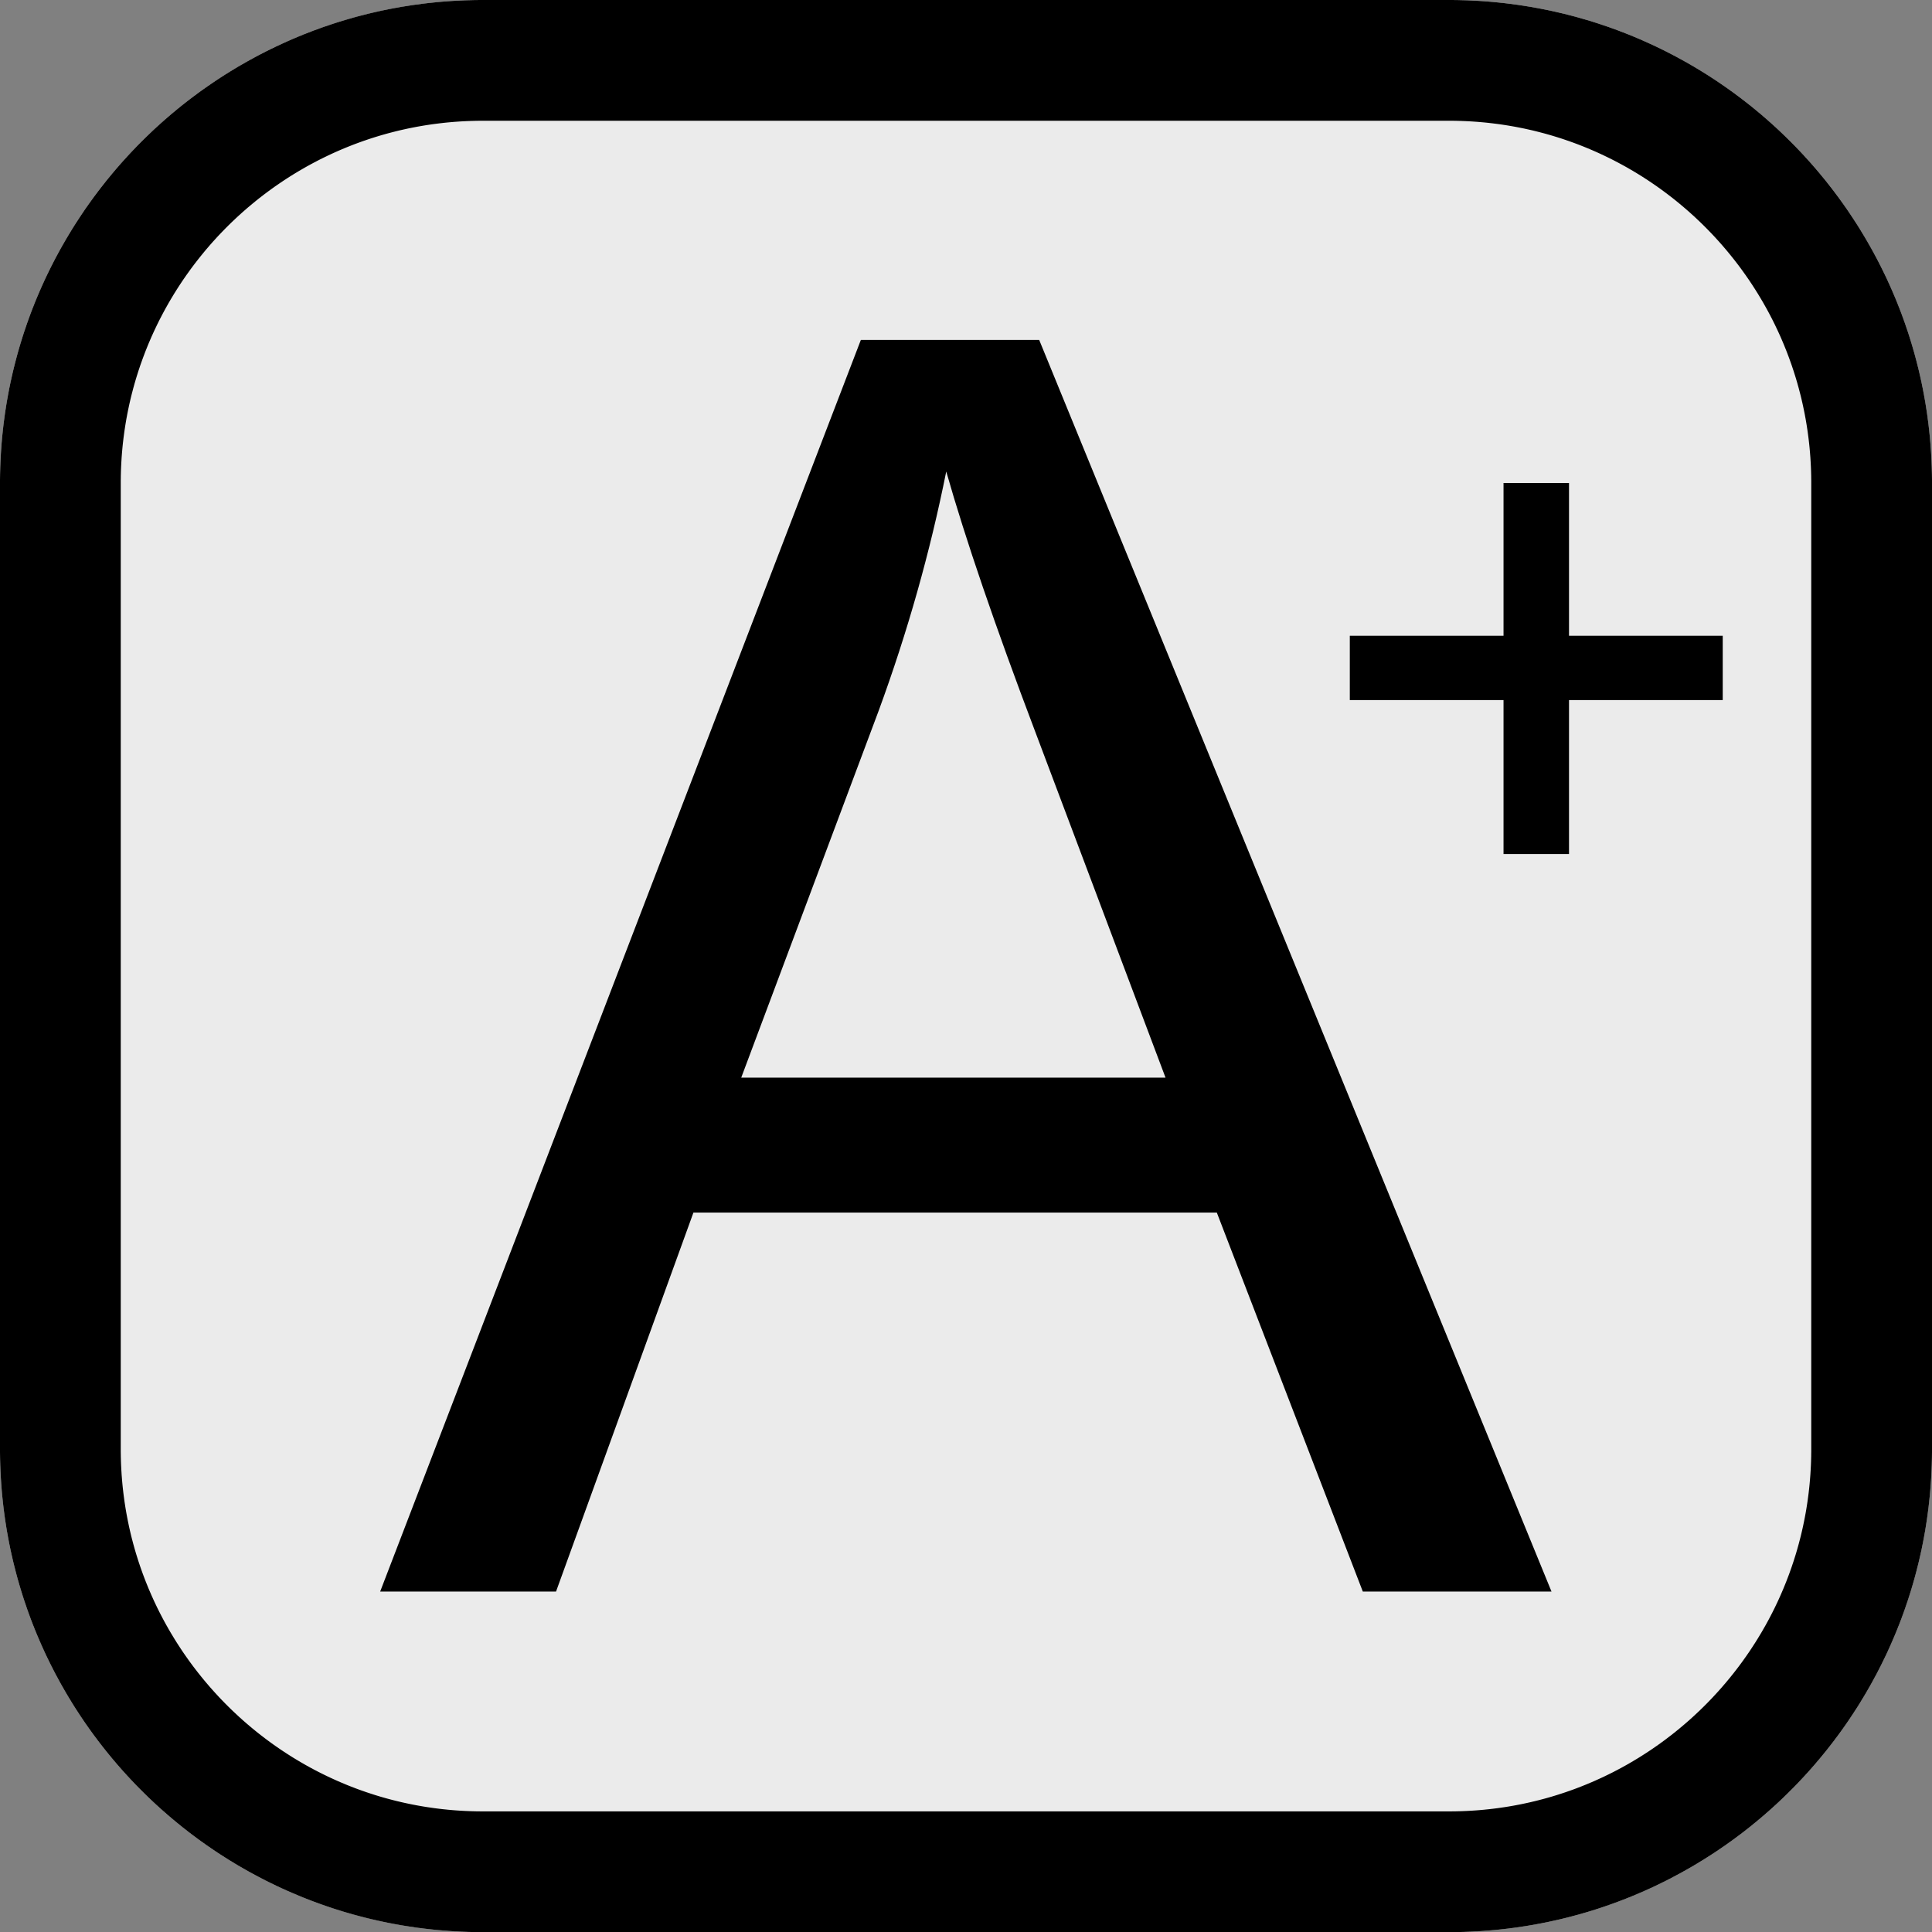 <?xml version="1.0" encoding="UTF-8" standalone="no"?>
<!DOCTYPE svg PUBLIC "-//W3C//DTD SVG 1.1//EN" "http://www.w3.org/Graphics/SVG/1.1/DTD/svg11.dtd">
<svg width="100%" height="100%" viewBox="0 0 96 96" version="1.1" xmlns="http://www.w3.org/2000/svg" xmlns:xlink="http://www.w3.org/1999/xlink" xml:space="preserve" xmlns:serif="http://www.serif.com/" style="fill-rule:evenodd;clip-rule:evenodd;stroke-linejoin:round;stroke-miterlimit:1.414;">
    <rect x="0" y="0" width="96" height="96" fill="#808080" stroke="none"/>
    <g transform="matrix(1,0,0,1.008,0,0)">
        <path d="M96,23.811C96,10.669 85.246,0 72,0L24,0C10.754,0 0,10.669 0,23.811L0,71.434C0,84.575 10.754,95.245 24,95.245L72,95.245C85.246,95.245 96,84.575 96,71.434L96,23.811Z" style="fill:rgb(235,235,235);"/>
        <path d="M72.155,0L72.31,0.002L72.465,0.004L72.619,0.008L72.773,0.012L72.927,0.017L73.081,0.024L73.234,0.031L73.387,0.039L73.54,0.048L73.693,0.058L73.845,0.069L73.998,0.081L74.149,0.094L74.301,0.108L74.452,0.123L74.603,0.139L74.754,0.155L74.905,0.173L75.055,0.191L75.205,0.211L75.355,0.231L75.504,0.252L75.653,0.275L75.802,0.298L75.95,0.322L76.098,0.346L76.246,0.372L76.394,0.399L76.541,0.426L76.688,0.455L76.834,0.484L76.981,0.514L77.126,0.545L77.272,0.577L77.417,0.61L77.562,0.644L77.707,0.678L77.851,0.714L77.995,0.75L78.139,0.787L78.282,0.825L78.425,0.864L78.567,0.904L78.709,0.945L78.851,0.986L78.993,1.028L79.134,1.071L79.274,1.115L79.415,1.16L79.555,1.206L79.694,1.252L79.833,1.299L79.972,1.347L80.11,1.396L80.248,1.446L80.386,1.496L80.523,1.548L80.66,1.6L80.797,1.653L80.933,1.706L81.068,1.761L81.203,1.816L81.338,1.872L81.473,1.929L81.606,1.987L81.74,2.046L81.873,2.105L82.006,2.165L82.138,2.226L82.27,2.287L82.401,2.35L82.532,2.413L82.663,2.477L82.793,2.541L82.922,2.607L83.051,2.673L83.18,2.74L83.308,2.807L83.436,2.876L83.563,2.945L83.69,3.015L83.816,3.085L83.942,3.157L84.068,3.229L84.193,3.301L84.317,3.375L84.441,3.449L84.564,3.524L84.687,3.6L84.81,3.676L84.932,3.753L85.053,3.831L85.174,3.91L85.295,3.989L85.415,4.069L85.534,4.15L85.653,4.231L85.772,4.313L85.889,4.395L86.007,4.479L86.124,4.563L86.24,4.648L86.356,4.733L86.471,4.819L86.586,4.906L86.7,4.993L86.814,5.081L86.927,5.17L87.039,5.259L87.151,5.349L87.263,5.44L87.373,5.532L87.484,5.623L87.593,5.716L87.703,5.809L87.811,5.903L87.919,5.998L88.027,6.093L88.134,6.189L88.24,6.285L88.346,6.382L88.451,6.48L88.555,6.578L88.659,6.677L88.762,6.777L88.865,6.877L88.967,6.977L89.069,7.079L89.17,7.181L89.27,7.283L89.37,7.386L89.469,7.49L89.567,7.594L89.665,7.699L89.762,7.805L89.859,7.911L89.955,8.017L90.05,8.124L90.145,8.232L90.239,8.34L90.332,8.449L90.425,8.559L90.517,8.669L90.608,8.779L90.699,8.89L90.789,9.002L90.878,9.114L90.967,9.227L91.055,9.34L91.143,9.454L91.229,9.568L91.316,9.683L91.401,9.799L91.486,9.915L91.57,10.031L91.653,10.148L91.736,10.265L91.818,10.383L91.899,10.502L91.979,10.621L92.059,10.741L92.138,10.861L92.217,10.981L92.295,11.102L92.372,11.224L92.448,11.346L92.523,11.468L92.598,11.591L92.672,11.715L92.746,11.839L92.818,11.963L92.89,12.088L92.961,12.213L93.032,12.339L93.102,12.465L93.17,12.592L93.239,12.719L93.306,12.847L93.373,12.975L93.439,13.104L93.504,13.233L93.568,13.362L93.632,13.492L93.695,13.622L93.757,13.753L93.818,13.884L93.879,14.016L93.938,14.148L93.997,14.28L94.055,14.413L94.113,14.547L94.169,14.68L94.225,14.814L94.28,14.949L94.334,15.084L94.388,15.219L94.44,15.355L94.492,15.491L94.543,15.628L94.593,15.765L94.642,15.902L94.69,16.04L94.738,16.178L94.785,16.316L94.831,16.455L94.876,16.594L94.92,16.734L94.964,16.874L95.006,17.014L95.048,17.155L95.089,17.296L95.129,17.437L95.168,17.579L95.206,17.721L95.244,17.863L95.28,18.006L95.316,18.149L95.351,18.293L95.385,18.436L95.418,18.581L95.45,18.725L95.482,18.87L95.512,19.015L95.542,19.16L95.57,19.306L95.598,19.452L95.625,19.599L95.651,19.745L95.676,19.892L95.7,20.039L95.723,20.187L95.746,20.335L95.767,20.483L95.787,20.632L95.807,20.78L95.826,20.929L95.843,21.079L95.86,21.228L95.876,21.378L95.891,21.528L95.905,21.679L95.918,21.829L95.93,21.98L95.941,22.131L95.951,22.283L95.96,22.435L95.969,22.587L95.976,22.739L95.982,22.891L95.988,23.044L95.992,23.197L95.996,23.35L95.998,23.504L96,23.657L96,23.811L96,71.434L96,71.587L95.998,71.741L95.996,71.895L95.992,72.048L95.988,72.201L95.982,72.353L95.976,72.506L95.969,72.658L95.96,72.81L95.951,72.962L95.941,73.113L95.93,73.264L95.918,73.415L95.905,73.566L95.891,73.717L95.876,73.867L95.86,74.017L95.843,74.166L95.826,74.315L95.807,74.464L95.787,74.613L95.767,74.762L95.746,74.91L95.723,75.058L95.7,75.205L95.676,75.353L95.651,75.5L95.625,75.646L95.598,75.793L95.57,75.939L95.542,76.084L95.512,76.23L95.482,76.375L95.45,76.52L95.418,76.664L95.385,76.808L95.351,76.952L95.316,77.096L95.28,77.239L95.244,77.381L95.206,77.524L95.168,77.666L95.129,77.808L95.089,77.949L95.048,78.09L95.006,78.231L94.964,78.371L94.92,78.511L94.876,78.651L94.831,78.79L94.785,78.929L94.738,79.067L94.69,79.205L94.642,79.343L94.593,79.48L94.543,79.617L94.492,79.754L94.44,79.89L94.388,80.026L94.334,80.161L94.28,80.296L94.225,80.43L94.169,80.565L94.113,80.698L94.055,80.832L93.997,80.964L93.938,81.097L93.879,81.229L93.818,81.361L93.757,81.492L93.695,81.623L93.632,81.753L93.568,81.883L93.504,82.012L93.439,82.141L93.373,82.27L93.306,82.398L93.239,82.526L93.17,82.653L93.102,82.779L93.032,82.906L92.961,83.032L92.89,83.157L92.818,83.282L92.746,83.406L92.672,83.53L92.598,83.654L92.523,83.777L92.448,83.899L92.372,84.021L92.295,84.143L92.217,84.264L92.138,84.384L92.059,84.504L91.979,84.624L91.899,84.743L91.818,84.861L91.736,84.979L91.653,85.097L91.57,85.214L91.486,85.33L91.401,85.446L91.316,85.562L91.229,85.676L91.143,85.791L91.055,85.905L90.967,86.018L90.878,86.131L90.789,86.243L90.699,86.354L90.608,86.465L90.517,86.576L90.425,86.686L90.332,86.795L90.239,86.904L90.145,87.013L90.05,87.12L89.955,87.228L89.859,87.334L89.762,87.44L89.665,87.546L89.567,87.65L89.469,87.755L89.37,87.858L89.27,87.962L89.17,88.064L89.069,88.166L88.967,88.267L88.865,88.368L88.762,88.468L88.659,88.568L88.555,88.667L88.451,88.765L88.346,88.862L88.24,88.96L88.134,89.056L88.027,89.152L87.919,89.247L87.811,89.341L87.703,89.435L87.593,89.529L87.484,89.621L87.373,89.713L87.263,89.805L87.151,89.895L87.039,89.985L86.927,90.075L86.814,90.163L86.7,90.252L86.586,90.339L86.471,90.426L86.356,90.512L86.24,90.597L86.124,90.682L86.007,90.766L85.889,90.849L85.772,90.932L85.653,91.014L85.534,91.095L85.415,91.176L85.295,91.256L85.174,91.335L85.053,91.414L84.932,91.491L84.81,91.568L84.687,91.645L84.564,91.721L84.441,91.795L84.317,91.87L84.193,91.943L84.068,92.016L83.942,92.088L83.816,92.159L83.69,92.23L83.563,92.3L83.436,92.369L83.308,92.437L83.18,92.505L83.051,92.572L82.922,92.638L82.793,92.704L82.663,92.768L82.532,92.832L82.401,92.895L82.27,92.958L82.138,93.019L82.006,93.08L81.873,93.14L81.74,93.199L81.606,93.258L81.473,93.315L81.338,93.372L81.203,93.428L81.068,93.484L80.933,93.538L80.797,93.592L80.66,93.645L80.523,93.697L80.386,93.748L80.248,93.799L80.11,93.849L79.972,93.897L79.833,93.946L79.694,93.993L79.555,94.039L79.415,94.085L79.274,94.13L79.134,94.174L78.993,94.217L78.851,94.259L78.709,94.3L78.567,94.341L78.425,94.381L78.282,94.419L78.139,94.457L77.995,94.495L77.851,94.531L77.707,94.566L77.562,94.601L77.417,94.635L77.272,94.667L77.126,94.699L76.981,94.73L76.834,94.761L76.688,94.79L76.541,94.818L76.394,94.846L76.246,94.873L76.098,94.898L75.95,94.923L75.802,94.947L75.653,94.97L75.504,94.992L75.355,95.014L75.205,95.034L75.055,95.053L74.905,95.072L74.754,95.089L74.603,95.106L74.452,95.122L74.301,95.137L74.149,95.15L73.998,95.163L73.845,95.175L73.693,95.186L73.54,95.196L73.387,95.206L73.234,95.214L73.081,95.221L72.927,95.227L72.773,95.233L72.619,95.237L72.465,95.24L72.31,95.243L72.155,95.244L72,95.245L24,95.245L23.845,95.244L23.69,95.243L23.535,95.24L23.381,95.237L23.227,95.233L23.073,95.227L22.919,95.221L22.766,95.214L22.613,95.206L22.46,95.196L22.307,95.186L22.155,95.175L22.002,95.163L21.851,95.15L21.699,95.137L21.548,95.122L21.397,95.106L21.246,95.089L21.095,95.072L20.945,95.053L20.795,95.034L20.645,95.014L20.496,94.992L20.347,94.97L20.198,94.947L20.05,94.923L19.902,94.898L19.754,94.873L19.606,94.846L19.459,94.818L19.312,94.79L19.166,94.761L19.019,94.73L18.874,94.699L18.728,94.667L18.583,94.635L18.438,94.601L18.293,94.566L18.149,94.531L18.005,94.495L17.861,94.457L17.718,94.419L17.575,94.381L17.433,94.341L17.291,94.3L17.149,94.259L17.007,94.217L16.866,94.174L16.726,94.13L16.585,94.085L16.445,94.039L16.306,93.993L16.167,93.946L16.028,93.897L15.89,93.849L15.752,93.799L15.614,93.748L15.477,93.697L15.34,93.645L15.203,93.592L15.067,93.538L14.932,93.484L14.797,93.428L14.662,93.372L14.527,93.315L14.394,93.258L14.26,93.199L14.127,93.14L13.994,93.08L13.862,93.019L13.73,92.958L13.599,92.895L13.468,92.832L13.337,92.768L13.207,92.704L13.078,92.638L12.949,92.572L12.82,92.505L12.692,92.437L12.564,92.369L12.437,92.3L12.31,92.23L12.184,92.159L12.058,92.088L11.932,92.016L11.807,91.943L11.683,91.87L11.559,91.795L11.436,91.721L11.313,91.645L11.19,91.568L11.068,91.491L10.947,91.414L10.826,91.335L10.705,91.256L10.585,91.176L10.466,91.095L10.347,91.014L10.228,90.932L10.111,90.849L9.993,90.766L9.876,90.682L9.76,90.597L9.644,90.512L9.529,90.426L9.414,90.339L9.3,90.252L9.186,90.163L9.073,90.075L8.961,89.985L8.849,89.895L8.737,89.805L8.627,89.713L8.516,89.621L8.407,89.529L8.297,89.435L8.189,89.341L8.081,89.247L7.973,89.152L7.866,89.056L7.76,88.96L7.654,88.862L7.549,88.765L7.445,88.667L7.341,88.568L7.238,88.468L7.135,88.368L7.033,88.267L6.931,88.166L6.83,88.064L6.73,87.962L6.63,87.858L6.531,87.755L6.433,87.65L6.335,87.546L6.238,87.44L6.141,87.334L6.045,87.228L5.95,87.12L5.855,87.013L5.761,86.904L5.668,86.795L5.575,86.686L5.483,86.576L5.392,86.465L5.301,86.354L5.211,86.243L5.122,86.131L5.033,86.018L4.945,85.905L4.857,85.791L4.771,85.676L4.684,85.562L4.599,85.446L4.514,85.33L4.43,85.214L4.347,85.097L4.264,84.979L4.182,84.861L4.101,84.743L4.021,84.624L3.941,84.504L3.862,84.384L3.783,84.264L3.705,84.143L3.628,84.021L3.552,83.899L3.477,83.777L3.402,83.654L3.328,83.53L3.254,83.406L3.182,83.282L3.11,83.157L3.039,83.032L2.968,82.906L2.898,82.779L2.83,82.653L2.761,82.526L2.694,82.398L2.627,82.27L2.561,82.141L2.496,82.012L2.432,81.883L2.368,81.753L2.305,81.623L2.243,81.492L2.182,81.361L2.121,81.229L2.062,81.097L2.003,80.964L1.945,80.832L1.887,80.698L1.831,80.565L1.775,80.43L1.72,80.296L1.666,80.161L1.612,80.026L1.56,79.89L1.508,79.754L1.457,79.617L1.407,79.48L1.358,79.343L1.31,79.205L1.262,79.067L1.215,78.929L1.169,78.79L1.124,78.651L1.08,78.511L1.036,78.371L0.994,78.231L0.952,78.09L0.911,77.949L0.871,77.808L0.832,77.666L0.794,77.524L0.756,77.381L0.72,77.239L0.684,77.096L0.649,76.952L0.615,76.808L0.582,76.664L0.55,76.52L0.518,76.375L0.488,76.23L0.458,76.084L0.43,75.939L0.402,75.793L0.375,75.646L0.349,75.5L0.324,75.353L0.3,75.205L0.277,75.058L0.254,74.91L0.233,74.762L0.213,74.613L0.193,74.464L0.174,74.315L0.157,74.166L0.14,74.017L0.124,73.867L0.109,73.717L0.095,73.566L0.082,73.415L0.07,73.264L0.059,73.113L0.049,72.962L0.04,72.81L0.031,72.658L0.024,72.506L0.018,72.353L0.012,72.201L0.008,72.048L0.004,71.895L0.002,71.741L0,71.587L0,71.434L0,23.811L0,23.657L0.002,23.504L0.004,23.35L0.008,23.197L0.012,23.044L0.018,22.891L0.024,22.739L0.031,22.587L0.04,22.435L0.049,22.283L0.059,22.131L0.07,21.98L0.082,21.829L0.095,21.679L0.109,21.528L0.124,21.378L0.14,21.228L0.157,21.079L0.174,20.929L0.193,20.78L0.213,20.632L0.233,20.483L0.254,20.335L0.277,20.187L0.3,20.039L0.324,19.892L0.349,19.745L0.375,19.599L0.402,19.452L0.43,19.306L0.458,19.16L0.488,19.015L0.518,18.87L0.55,18.725L0.582,18.581L0.615,18.436L0.649,18.293L0.684,18.149L0.72,18.006L0.756,17.863L0.794,17.721L0.832,17.579L0.871,17.437L0.911,17.296L0.952,17.155L0.994,17.014L1.036,16.874L1.08,16.734L1.124,16.594L1.169,16.455L1.215,16.316L1.262,16.178L1.31,16.04L1.358,15.902L1.407,15.765L1.457,15.628L1.508,15.491L1.56,15.355L1.612,15.219L1.666,15.084L1.72,14.949L1.775,14.814L1.831,14.68L1.887,14.547L1.945,14.413L2.003,14.28L2.062,14.148L2.121,14.016L2.182,13.884L2.243,13.753L2.305,13.622L2.368,13.492L2.432,13.362L2.496,13.233L2.561,13.104L2.627,12.975L2.694,12.847L2.761,12.719L2.83,12.592L2.898,12.465L2.968,12.339L3.039,12.213L3.11,12.088L3.182,11.963L3.254,11.839L3.328,11.715L3.402,11.591L3.477,11.468L3.552,11.346L3.628,11.224L3.705,11.102L3.783,10.981L3.862,10.861L3.941,10.741L4.021,10.621L4.101,10.502L4.182,10.383L4.264,10.265L4.347,10.148L4.43,10.031L4.514,9.915L4.599,9.799L4.684,9.683L4.771,9.568L4.857,9.454L4.945,9.34L5.033,9.227L5.122,9.114L5.211,9.002L5.301,8.89L5.392,8.779L5.483,8.669L5.575,8.559L5.668,8.449L5.761,8.34L5.855,8.232L5.95,8.124L6.045,8.017L6.141,7.911L6.238,7.805L6.335,7.699L6.433,7.594L6.531,7.49L6.63,7.386L6.73,7.283L6.83,7.181L6.931,7.079L7.033,6.977L7.135,6.877L7.238,6.777L7.341,6.677L7.445,6.578L7.549,6.48L7.654,6.382L7.76,6.285L7.866,6.189L7.973,6.093L8.081,5.998L8.189,5.903L8.297,5.809L8.407,5.716L8.516,5.623L8.627,5.532L8.737,5.44L8.849,5.349L8.961,5.259L9.073,5.17L9.186,5.081L9.3,4.993L9.414,4.906L9.529,4.819L9.644,4.733L9.76,4.648L9.876,4.563L9.993,4.479L10.111,4.395L10.228,4.313L10.347,4.231L10.466,4.15L10.585,4.069L10.705,3.989L10.826,3.91L10.947,3.831L11.068,3.753L11.19,3.676L11.313,3.6L11.436,3.524L11.559,3.449L11.683,3.375L11.807,3.301L11.932,3.229L12.058,3.157L12.184,3.085L12.31,3.015L12.437,2.945L12.564,2.876L12.692,2.807L12.82,2.74L12.949,2.673L13.078,2.607L13.207,2.541L13.337,2.477L13.468,2.413L13.599,2.35L13.73,2.287L13.862,2.226L13.994,2.165L14.127,2.105L14.26,2.046L14.394,1.987L14.527,1.929L14.662,1.872L14.797,1.816L14.932,1.761L15.067,1.706L15.203,1.653L15.34,1.6L15.477,1.548L15.614,1.496L15.752,1.446L15.89,1.396L16.028,1.347L16.167,1.299L16.306,1.252L16.445,1.206L16.585,1.16L16.726,1.115L16.866,1.071L17.007,1.028L17.149,0.986L17.291,0.945L17.433,0.904L17.575,0.864L17.718,0.825L17.861,0.787L18.005,0.75L18.149,0.714L18.293,0.678L18.438,0.644L18.583,0.61L18.728,0.577L18.874,0.545L19.019,0.514L19.166,0.484L19.312,0.455L19.459,0.426L19.606,0.399L19.754,0.372L19.902,0.346L20.05,0.322L20.198,0.298L20.347,0.275L20.496,0.252L20.645,0.231L20.795,0.211L20.945,0.191L21.095,0.173L21.246,0.155L21.397,0.139L21.548,0.123L21.699,0.108L21.851,0.094L22.002,0.081L22.155,0.069L22.307,0.058L22.46,0.048L22.613,0.039L22.766,0.031L22.919,0.024L23.073,0.017L23.227,0.012L23.381,0.008L23.535,0.004L23.69,0.002L23.845,0L24,0L72,0L72.155,0ZM24.01,5.953L23.883,5.953L23.766,5.954L23.65,5.956L23.533,5.959L23.417,5.962L23.301,5.966L23.185,5.971L23.07,5.976L22.955,5.982L22.84,5.989L22.725,5.997L22.61,6.005L22.496,6.014L22.382,6.024L22.268,6.034L22.155,6.045L22.041,6.057L21.928,6.07L21.815,6.083L21.703,6.097L21.59,6.111L21.478,6.126L21.366,6.142L21.254,6.159L21.143,6.176L21.032,6.194L20.921,6.213L20.81,6.232L20.7,6.252L20.589,6.273L20.48,6.294L20.37,6.316L20.26,6.338L20.151,6.362L20.042,6.386L19.934,6.41L19.825,6.435L19.717,6.461L19.609,6.488L19.501,6.515L19.394,6.543L19.287,6.571L19.18,6.6L19.074,6.63L18.967,6.66L18.861,6.691L18.755,6.723L18.65,6.755L18.545,6.788L18.44,6.821L18.335,6.855L18.231,6.89L18.127,6.926L18.023,6.961L17.919,6.998L17.816,7.035L17.713,7.073L17.61,7.111L17.508,7.15L17.406,7.19L17.304,7.23L17.203,7.271L17.101,7.312L17.001,7.354L16.9,7.397L16.8,7.44L16.7,7.484L16.6,7.528L16.501,7.573L16.402,7.619L16.303,7.665L16.205,7.712L16.107,7.759L16.009,7.807L15.911,7.855L15.814,7.904L15.718,7.954L15.621,8.004L15.525,8.055L15.429,8.106L15.334,8.158L15.239,8.21L15.144,8.263L15.05,8.317L14.956,8.371L14.862,8.425L14.769,8.48L14.676,8.536L14.583,8.592L14.491,8.649L14.399,8.706L14.307,8.764L14.216,8.823L14.125,8.882L14.035,8.941L13.945,9.001L13.855,9.062L13.766,9.123L13.677,9.184L13.589,9.246L13.5,9.309L13.413,9.372L13.325,9.436L13.238,9.5L13.152,9.564L13.065,9.63L12.98,9.695L12.894,9.761L12.809,9.828L12.725,9.895L12.641,9.963L12.557,10.031L12.474,10.1L12.391,10.169L12.308,10.238L12.226,10.309L12.145,10.379L12.063,10.45L11.983,10.522L11.902,10.594L11.822,10.666L11.743,10.739L11.664,10.813L11.585,10.887L11.507,10.961L11.429,11.036L11.352,11.111L11.275,11.187L11.199,11.263L11.123,11.34L11.048,11.417L10.973,11.494L10.898,11.572L10.824,11.65L10.751,11.729L10.678,11.809L10.605,11.888L10.533,11.968L10.461,12.049L10.39,12.13L10.32,12.211L10.249,12.293L10.18,12.375L10.111,12.458L10.042,12.541L9.974,12.625L9.906,12.709L9.839,12.793L9.772,12.878L9.706,12.963L9.64,13.048L9.575,13.134L9.51,13.22L9.446,13.307L9.383,13.394L9.32,13.482L9.257,13.569L9.195,13.658L9.133,13.746L9.072,13.835L9.012,13.925L8.952,14.014L8.893,14.104L8.834,14.195L8.775,14.286L8.718,14.377L8.66,14.468L8.604,14.56L8.548,14.653L8.492,14.745L8.437,14.838L8.382,14.931L8.329,15.025L8.275,15.119L8.222,15.213L8.17,15.308L8.118,15.403L8.067,15.498L8.017,15.594L7.967,15.69L7.917,15.786L7.869,15.883L7.82,15.98L7.773,16.077L7.726,16.175L7.679,16.273L7.633,16.371L7.588,16.47L7.543,16.568L7.499,16.668L7.456,16.767L7.413,16.867L7.37,16.967L7.329,17.067L7.288,17.168L7.247,17.269L7.207,17.37L7.168,17.472L7.129,17.574L7.091,17.676L7.054,17.778L7.017,17.881L6.98,17.984L6.945,18.087L6.91,18.191L6.875,18.295L6.842,18.399L6.809,18.503L6.776,18.608L6.744,18.713L6.713,18.818L6.682,18.923L6.653,19.029L6.623,19.135L6.595,19.241L6.567,19.348L6.539,19.455L6.512,19.562L6.486,19.669L6.461,19.777L6.436,19.885L6.412,19.993L6.389,20.101L6.366,20.21L6.344,20.318L6.322,20.427L6.302,20.537L6.281,20.646L6.262,20.756L6.243,20.866L6.225,20.977L6.208,21.087L6.191,21.198L6.175,21.309L6.16,21.42L6.145,21.532L6.131,21.644L6.118,21.756L6.105,21.868L6.093,21.98L6.082,22.093L6.072,22.206L6.062,22.319L6.053,22.433L6.044,22.546L6.037,22.66L6.03,22.774L6.024,22.888L6.018,23.003L6.013,23.118L6.009,23.233L6.006,23.348L6.003,23.463L6.002,23.579L6,23.695L6,23.821L6,71.424L6,71.55L6.002,71.666L6.003,71.781L6.006,71.897L6.009,72.012L6.013,72.127L6.018,72.242L6.024,72.356L6.03,72.471L6.037,72.585L6.044,72.699L6.053,72.812L6.062,72.926L6.072,73.039L6.082,73.152L6.093,73.264L6.105,73.377L6.118,73.489L6.131,73.601L6.145,73.713L6.16,73.824L6.175,73.936L6.191,74.047L6.208,74.158L6.225,74.268L6.243,74.378L6.262,74.489L6.281,74.598L6.302,74.708L6.322,74.817L6.344,74.926L6.366,75.035L6.389,75.144L6.412,75.252L6.436,75.36L6.461,75.468L6.486,75.576L6.512,75.683L6.539,75.79L6.567,75.897L6.595,76.003L6.623,76.11L6.653,76.216L6.682,76.321L6.713,76.427L6.744,76.532L6.776,76.637L6.809,76.742L6.842,76.846L6.875,76.95L6.91,77.054L6.945,77.158L6.98,77.261L7.017,77.364L7.054,77.467L7.091,77.569L7.129,77.671L7.168,77.773L7.207,77.874L7.247,77.976L7.288,78.077L7.329,78.177L7.37,78.278L7.413,78.378L7.456,78.478L7.499,78.577L7.543,78.676L7.588,78.775L7.633,78.874L7.679,78.972L7.726,79.07L7.773,79.168L7.82,79.265L7.869,79.362L7.917,79.458L7.967,79.555L8.017,79.651L8.067,79.746L8.118,79.842L8.17,79.937L8.222,80.031L8.275,80.126L8.329,80.22L8.382,80.313L8.437,80.407L8.492,80.5L8.548,80.592L8.604,80.684L8.66,80.776L8.718,80.868L8.775,80.959L8.834,81.05L8.893,81.14L8.952,81.23L9.012,81.32L9.072,81.41L9.133,81.499L9.195,81.587L9.257,81.675L9.32,81.763L9.383,81.851L9.446,81.938L9.51,82.024L9.575,82.111L9.64,82.197L9.706,82.282L9.772,82.367L9.839,82.452L9.906,82.536L9.974,82.62L10.042,82.704L10.111,82.787L10.18,82.869L10.249,82.951L10.32,83.033L10.39,83.115L10.461,83.196L10.533,83.276L10.605,83.356L10.678,83.436L10.751,83.515L10.824,83.594L10.898,83.673L10.973,83.751L11.048,83.828L11.123,83.905L11.199,83.982L11.276,84.058L11.352,84.134L11.429,84.209L11.507,84.284L11.585,84.358L11.664,84.432L11.743,84.505L11.822,84.578L11.902,84.651L11.983,84.723L12.063,84.795L12.145,84.866L12.226,84.936L12.308,85.006L12.391,85.076L12.474,85.145L12.557,85.214L12.641,85.282L12.725,85.35L12.809,85.417L12.894,85.483L12.98,85.55L13.066,85.615L13.152,85.68L13.238,85.745L13.325,85.809L13.413,85.873L13.5,85.936L13.588,85.999L13.677,86.061L13.766,86.122L13.855,86.183L13.945,86.244L14.035,86.304L14.125,86.363L14.216,86.422L14.307,86.48L14.399,86.538L14.491,86.596L14.583,86.653L14.676,86.709L14.769,86.764L14.862,86.82L14.956,86.874L15.05,86.928L15.144,86.982L15.239,87.035L15.334,87.087L15.429,87.139L15.525,87.19L15.621,87.241L15.718,87.291L15.814,87.341L15.911,87.39L16.009,87.438L16.107,87.486L16.205,87.533L16.303,87.58L16.402,87.626L16.501,87.671L16.6,87.716L16.7,87.761L16.8,87.805L16.9,87.848L17.001,87.89L17.102,87.932L17.203,87.974L17.304,88.015L17.406,88.055L17.508,88.094L17.61,88.133L17.713,88.172L17.816,88.21L17.919,88.247L18.023,88.283L18.127,88.319L18.231,88.355L18.335,88.389L18.44,88.423L18.545,88.457L18.65,88.49L18.755,88.522L18.861,88.554L18.967,88.585L19.074,88.615L19.18,88.645L19.287,88.674L19.394,88.702L19.501,88.73L19.609,88.757L19.717,88.784L19.825,88.809L19.933,88.835L20.042,88.859L20.151,88.883L20.26,88.906L20.37,88.929L20.479,88.951L20.589,88.972L20.7,88.993L20.81,89.013L20.921,89.032L21.032,89.051L21.143,89.069L21.254,89.086L21.366,89.102L21.478,89.118L21.59,89.134L21.702,89.148L21.815,89.162L21.928,89.175L22.041,89.188L22.155,89.199L22.268,89.211L22.382,89.221L22.496,89.231L22.61,89.24L22.725,89.248L22.84,89.256L22.955,89.262L23.07,89.269L23.185,89.274L23.301,89.279L23.417,89.283L23.533,89.286L23.649,89.289L23.766,89.29L23.883,89.292L24.009,89.292L71.991,89.292L72.117,89.292L72.234,89.29L72.351,89.289L72.467,89.286L72.583,89.283L72.699,89.279L72.815,89.274L72.93,89.269L73.045,89.262L73.16,89.256L73.275,89.248L73.39,89.24L73.504,89.231L73.618,89.221L73.732,89.211L73.845,89.199L73.959,89.188L74.072,89.175L74.185,89.162L74.298,89.148L74.41,89.134L74.522,89.118L74.634,89.102L74.746,89.086L74.857,89.069L74.968,89.051L75.079,89.032L75.19,89.013L75.3,88.993L75.411,88.972L75.521,88.951L75.63,88.929L75.74,88.906L75.849,88.883L75.958,88.859L76.067,88.835L76.175,88.809L76.283,88.784L76.391,88.757L76.499,88.73L76.606,88.702L76.713,88.674L76.82,88.645L76.926,88.615L77.033,88.585L77.139,88.554L77.245,88.522L77.35,88.49L77.455,88.457L77.56,88.423L77.665,88.389L77.769,88.355L77.873,88.319L77.977,88.283L78.081,88.247L78.184,88.21L78.287,88.172L78.39,88.133L78.492,88.094L78.594,88.055L78.696,88.014L78.797,87.974L78.898,87.932L78.999,87.89L79.1,87.848L79.2,87.805L79.3,87.761L79.4,87.716L79.499,87.671L79.598,87.626L79.697,87.58L79.795,87.533L79.893,87.486L79.991,87.438L80.088,87.39L80.186,87.341L80.282,87.291L80.379,87.241L80.475,87.19L80.571,87.139L80.666,87.087L80.761,87.035L80.856,86.982L80.95,86.928L81.044,86.874L81.138,86.82L81.231,86.764L81.324,86.709L81.417,86.653L81.509,86.596L81.601,86.538L81.693,86.48L81.784,86.422L81.875,86.363L81.965,86.304L82.055,86.244L82.145,86.183L82.234,86.122L82.323,86.061L82.412,85.999L82.5,85.936L82.587,85.873L82.675,85.809L82.762,85.745L82.848,85.68L82.934,85.615L83.02,85.55L83.106,85.483L83.191,85.417L83.275,85.35L83.359,85.282L83.443,85.214L83.526,85.145L83.609,85.076L83.692,85.006L83.774,84.936L83.855,84.866L83.937,84.795L84.018,84.723L84.098,84.651L84.178,84.578L84.257,84.505L84.336,84.432L84.415,84.358L84.493,84.284L84.571,84.209L84.648,84.134L84.725,84.058L84.801,83.982L84.877,83.905L84.952,83.828L85.027,83.751L85.102,83.673L85.176,83.594L85.249,83.515L85.322,83.436L85.395,83.357L85.467,83.276L85.539,83.196L85.61,83.115L85.68,83.033L85.751,82.952L85.82,82.869L85.889,82.787L85.958,82.704L86.026,82.62L86.094,82.536L86.161,82.452L86.228,82.367L86.294,82.282L86.36,82.197L86.425,82.111L86.49,82.024L86.554,81.938L86.617,81.851L86.68,81.763L86.743,81.675L86.805,81.587L86.867,81.498L86.928,81.41L86.988,81.32L87.048,81.23L87.107,81.14L87.166,81.05L87.225,80.959L87.282,80.868L87.34,80.776L87.396,80.684L87.452,80.592L87.508,80.5L87.563,80.407L87.617,80.313L87.671,80.22L87.725,80.126L87.778,80.031L87.83,79.937L87.882,79.842L87.933,79.746L87.983,79.651L88.033,79.555L88.083,79.458L88.131,79.362L88.18,79.265L88.227,79.168L88.274,79.07L88.321,78.972L88.367,78.874L88.412,78.775L88.457,78.676L88.501,78.577L88.544,78.478L88.587,78.378L88.63,78.278L88.671,78.177L88.712,78.077L88.753,77.976L88.793,77.874L88.832,77.773L88.871,77.671L88.909,77.569L88.946,77.467L88.983,77.364L89.02,77.261L89.055,77.157L89.09,77.054L89.125,76.95L89.158,76.846L89.191,76.742L89.224,76.637L89.256,76.532L89.287,76.427L89.318,76.321L89.347,76.216L89.377,76.11L89.405,76.003L89.433,75.897L89.461,75.79L89.488,75.683L89.514,75.576L89.539,75.468L89.564,75.36L89.588,75.252L89.611,75.144L89.634,75.035L89.656,74.926L89.678,74.817L89.698,74.708L89.719,74.598L89.738,74.488L89.757,74.378L89.775,74.268L89.792,74.158L89.809,74.047L89.825,73.936L89.84,73.825L89.855,73.713L89.869,73.601L89.882,73.489L89.895,73.377L89.907,73.264L89.918,73.152L89.928,73.039L89.938,72.926L89.947,72.812L89.956,72.698L89.963,72.585L89.97,72.471L89.976,72.356L89.982,72.242L89.987,72.127L89.991,72.012L89.994,71.897L89.997,71.781L89.998,71.666L90,71.55L90,71.424L90,23.821L90,23.695L89.998,23.579L89.997,23.463L89.994,23.348L89.991,23.233L89.987,23.118L89.982,23.003L89.976,22.888L89.97,22.774L89.963,22.66L89.956,22.546L89.947,22.433L89.938,22.319L89.928,22.206L89.918,22.093L89.907,21.98L89.895,21.868L89.882,21.756L89.869,21.644L89.855,21.532L89.84,21.42L89.825,21.309L89.809,21.198L89.792,21.087L89.775,20.976L89.757,20.866L89.738,20.756L89.719,20.646L89.698,20.537L89.678,20.427L89.656,20.318L89.634,20.21L89.611,20.101L89.588,19.993L89.564,19.885L89.539,19.777L89.514,19.669L89.488,19.562L89.461,19.455L89.433,19.348L89.405,19.242L89.377,19.135L89.347,19.029L89.318,18.924L89.287,18.818L89.256,18.713L89.224,18.608L89.191,18.503L89.158,18.399L89.125,18.295L89.09,18.191L89.055,18.087L89.02,17.984L88.983,17.881L88.946,17.778L88.909,17.676L88.871,17.574L88.832,17.472L88.793,17.37L88.753,17.269L88.712,17.168L88.671,17.067L88.63,16.967L88.587,16.867L88.544,16.767L88.501,16.667L88.457,16.568L88.412,16.47L88.367,16.371L88.321,16.273L88.274,16.175L88.227,16.077L88.18,15.98L88.131,15.883L88.083,15.786L88.033,15.69L87.983,15.594L87.933,15.498L87.882,15.403L87.83,15.308L87.778,15.213L87.725,15.119L87.671,15.025L87.618,14.931L87.563,14.838L87.508,14.745L87.452,14.653L87.396,14.56L87.34,14.468L87.282,14.377L87.225,14.286L87.166,14.195L87.107,14.104L87.048,14.014L86.988,13.925L86.928,13.835L86.867,13.746L86.805,13.658L86.743,13.569L86.68,13.482L86.617,13.394L86.554,13.307L86.49,13.22L86.425,13.134L86.36,13.048L86.294,12.963L86.228,12.878L86.161,12.793L86.094,12.709L86.026,12.625L85.958,12.541L85.889,12.458L85.82,12.375L85.75,12.293L85.68,12.211L85.61,12.13L85.539,12.049L85.467,11.969L85.395,11.888L85.322,11.809L85.249,11.729L85.176,11.65L85.102,11.572L85.027,11.494L84.952,11.417L84.877,11.34L84.801,11.263L84.725,11.187L84.648,11.111L84.571,11.036L84.493,10.961L84.415,10.887L84.336,10.813L84.257,10.739L84.178,10.666L84.098,10.594L84.017,10.522L83.937,10.45L83.855,10.379L83.774,10.309L83.692,10.239L83.609,10.169L83.526,10.1L83.443,10.031L83.359,9.963L83.275,9.895L83.191,9.828L83.106,9.761L83.02,9.695L82.934,9.63L82.848,9.564L82.762,9.5L82.675,9.436L82.587,9.372L82.5,9.309L82.411,9.246L82.323,9.184L82.234,9.123L82.145,9.062L82.055,9.001L81.965,8.941L81.875,8.882L81.784,8.823L81.693,8.764L81.601,8.706L81.509,8.649L81.417,8.592L81.324,8.536L81.231,8.48L81.138,8.425L81.044,8.371L80.95,8.317L80.856,8.263L80.761,8.21L80.666,8.158L80.571,8.106L80.475,8.055L80.379,8.004L80.282,7.954L80.186,7.904L80.088,7.855L79.991,7.807L79.893,7.759L79.795,7.712L79.697,7.665L79.598,7.619L79.499,7.573L79.4,7.528L79.3,7.484L79.2,7.44L79.1,7.397L78.999,7.354L78.898,7.312L78.797,7.271L78.696,7.23L78.594,7.19L78.492,7.15L78.39,7.111L78.287,7.073L78.184,7.035L78.081,6.998L77.977,6.961L77.873,6.926L77.769,6.89L77.665,6.855L77.56,6.821L77.455,6.788L77.35,6.755L77.245,6.723L77.139,6.691L77.033,6.66L76.926,6.63L76.82,6.6L76.713,6.571L76.606,6.543L76.499,6.515L76.391,6.488L76.283,6.461L76.175,6.435L76.066,6.41L75.958,6.386L75.849,6.362L75.74,6.338L75.63,6.316L75.52,6.294L75.411,6.273L75.3,6.252L75.19,6.232L75.079,6.213L74.968,6.194L74.857,6.176L74.746,6.159L74.634,6.142L74.522,6.126L74.41,6.111L74.297,6.097L74.185,6.083L74.072,6.07L73.959,6.057L73.845,6.045L73.732,6.034L73.618,6.024L73.504,6.014L73.39,6.005L73.275,5.997L73.16,5.989L73.045,5.982L72.93,5.976L72.815,5.971L72.699,5.966L72.583,5.962L72.467,5.959L72.35,5.956L72.234,5.954L72.117,5.953L71.99,5.953L24.01,5.953Z"/>
    </g>
    <g transform="matrix(7.24,0,0,7.24,-206.773,-252.263)">
        <path d="M31.169,45.766L34.468,37.176L35.692,37.176L39.208,45.766L37.913,45.766L36.911,43.165L33.319,43.165L32.376,45.766L31.169,45.766ZM33.647,42.239L36.559,42.239L35.663,39.86C35.389,39.137 35.186,38.543 35.054,38.079C34.944,38.629 34.79,39.176 34.591,39.719L33.647,42.239Z" style="fill-rule:nonzero;"/>
    </g>
    <g transform="matrix(3.267,0,0,3.247,53.5,34.705)">
        <path d="M6.492,2.381L6.492,0.025L4.154,0.025L4.154,-0.959L6.492,-0.959L6.492,-3.297L7.488,-3.297L7.488,-0.959L9.826,-0.959L9.826,0.025L7.488,0.025L7.488,2.381L6.492,2.381Z" style="fill-rule:nonzero;"/>
    </g>
</svg>
